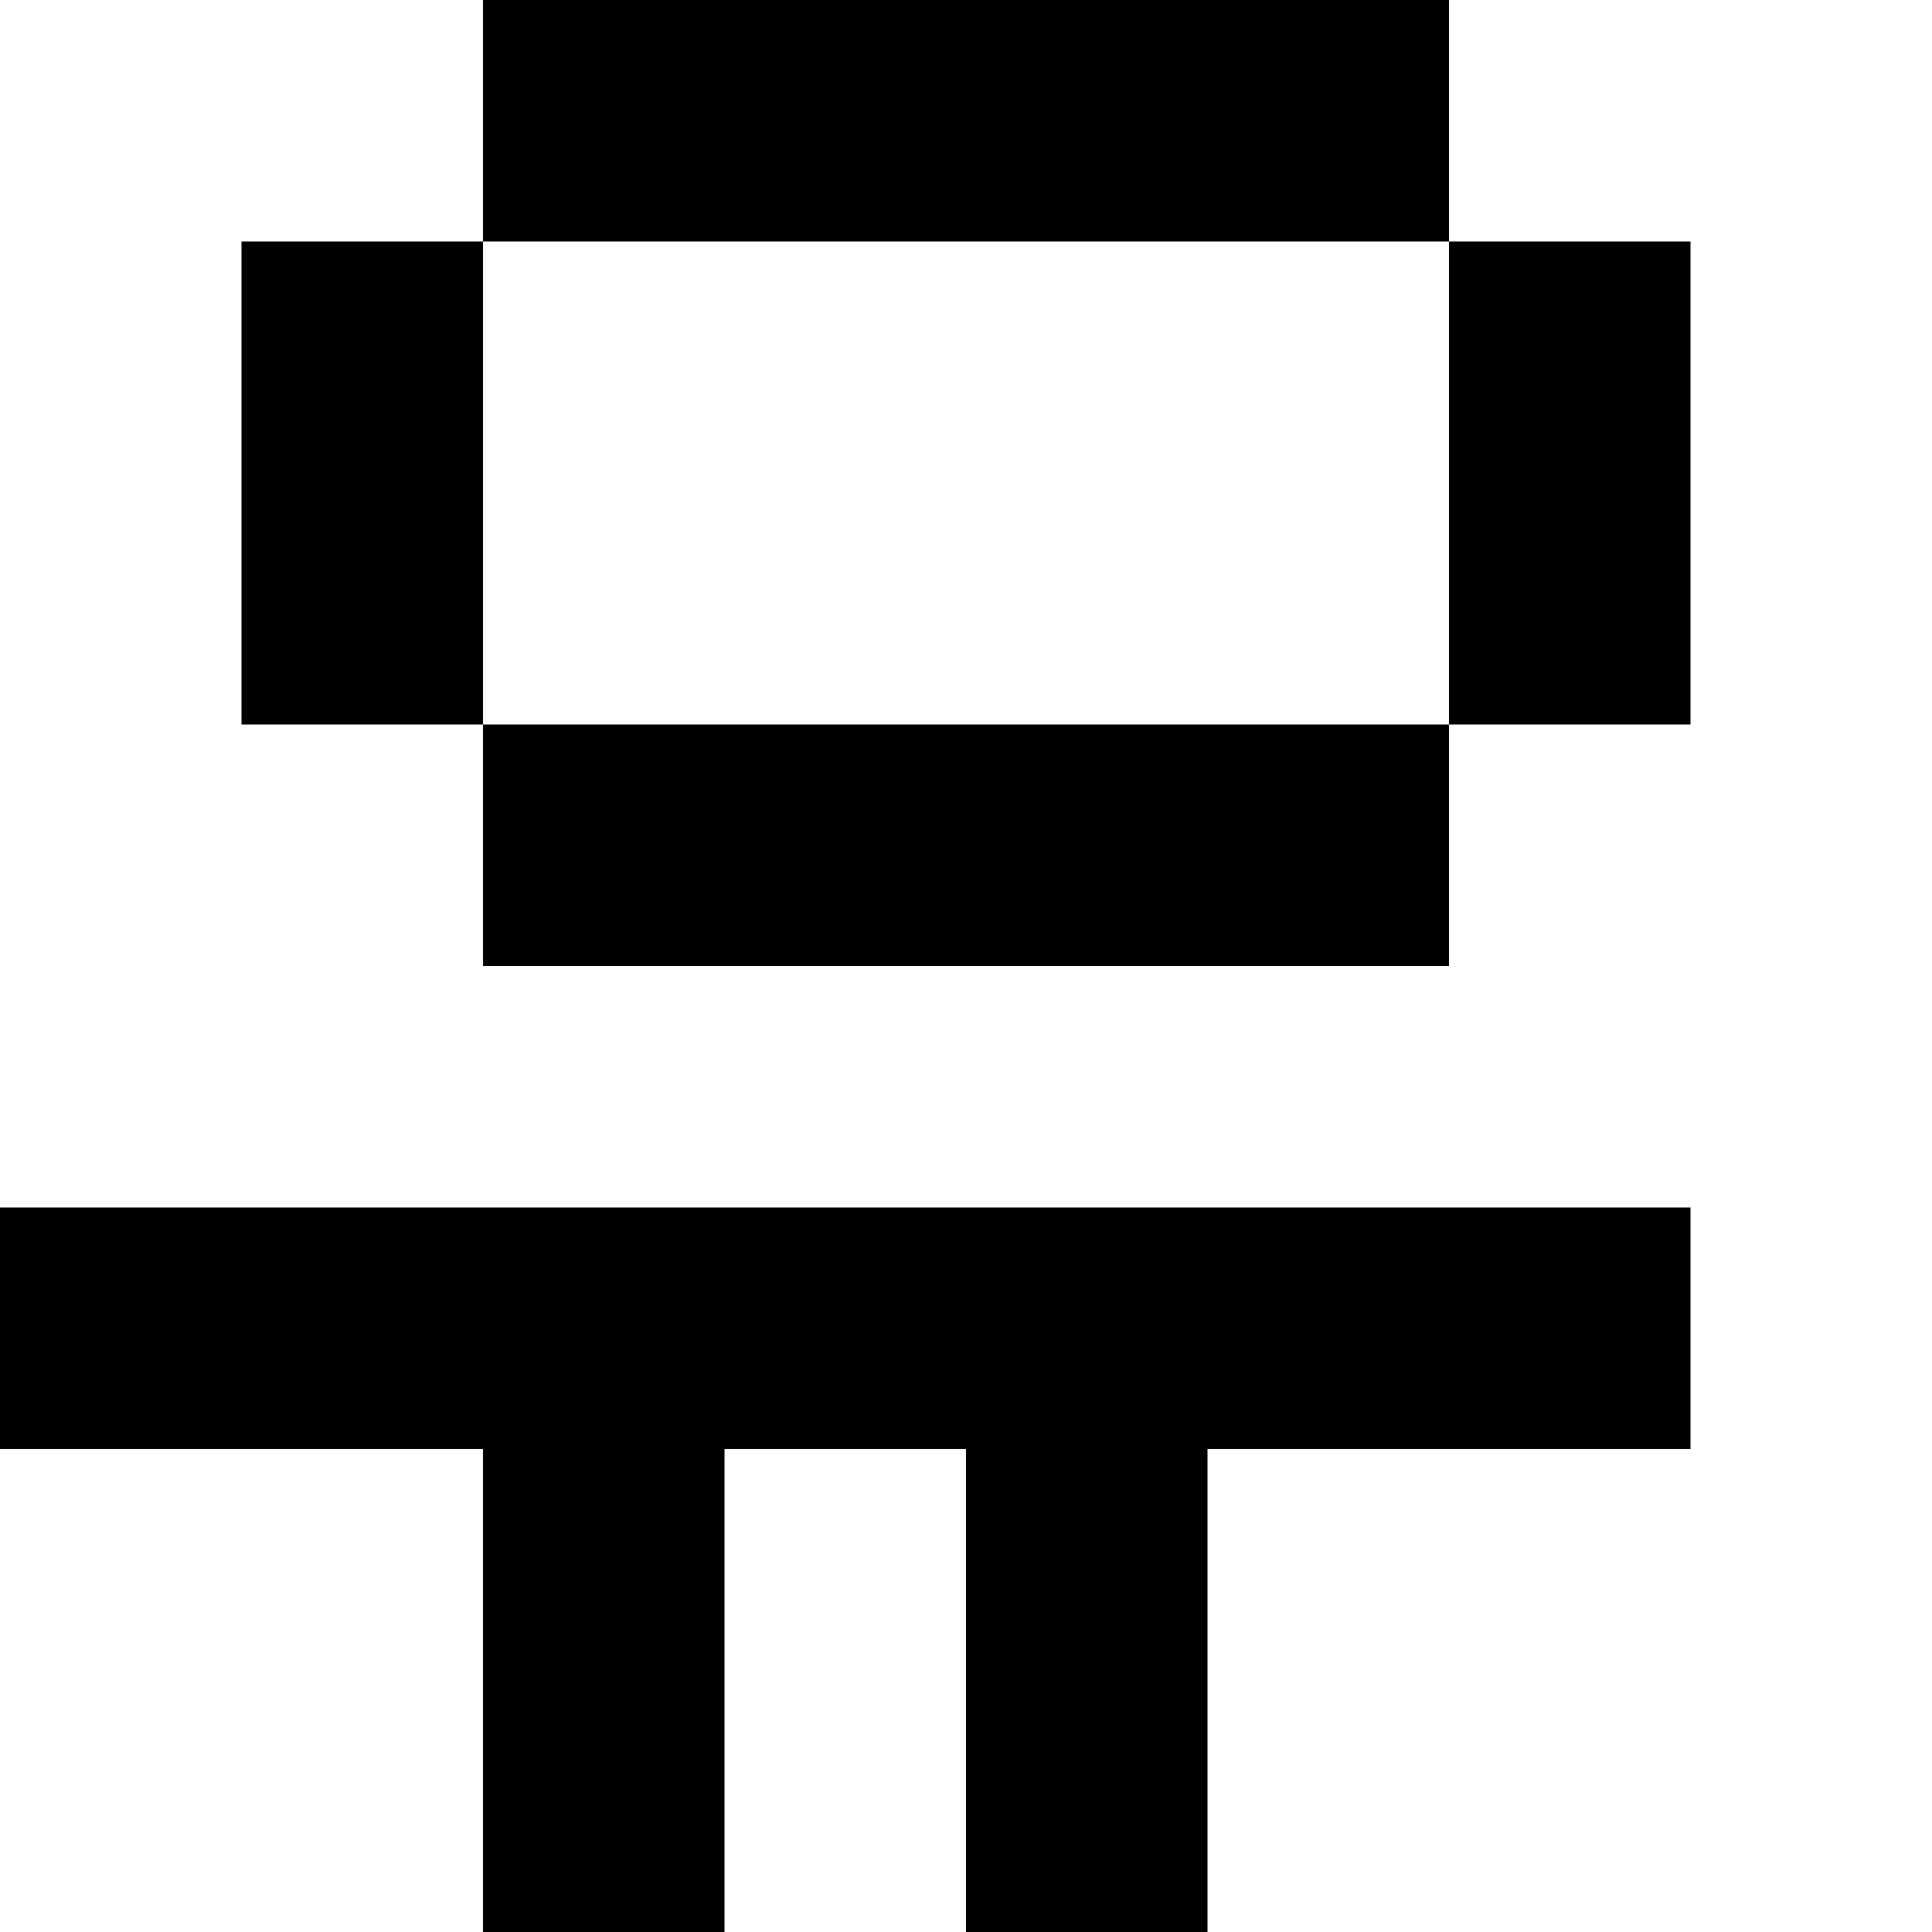 <svg viewBox="0 0 8 8" xmlns="http://www.w3.org/2000/svg"><path d="M2 0h1v1H2zM3 0h1v1H3zM4 0h1v1H4zM5 0h1v1H5zM1 1h1v1H1zM6 1h1v1H6zM1 2h1v1H1zM6 2h1v1H6zM2 3h1v1H2zM3 3h1v1H3zM4 3h1v1H4zM5 3h1v1H5zM0 5h1v1H0zM1 5h1v1H1zM2 5h1v1H2zM3 5h1v1H3zM4 5h1v1H4zM5 5h1v1H5zM6 5h1v1H6zM2 6h1v1H2zM4 6h1v1H4zM2 7h1v1H2zM4 7h1v1H4z"/></svg>